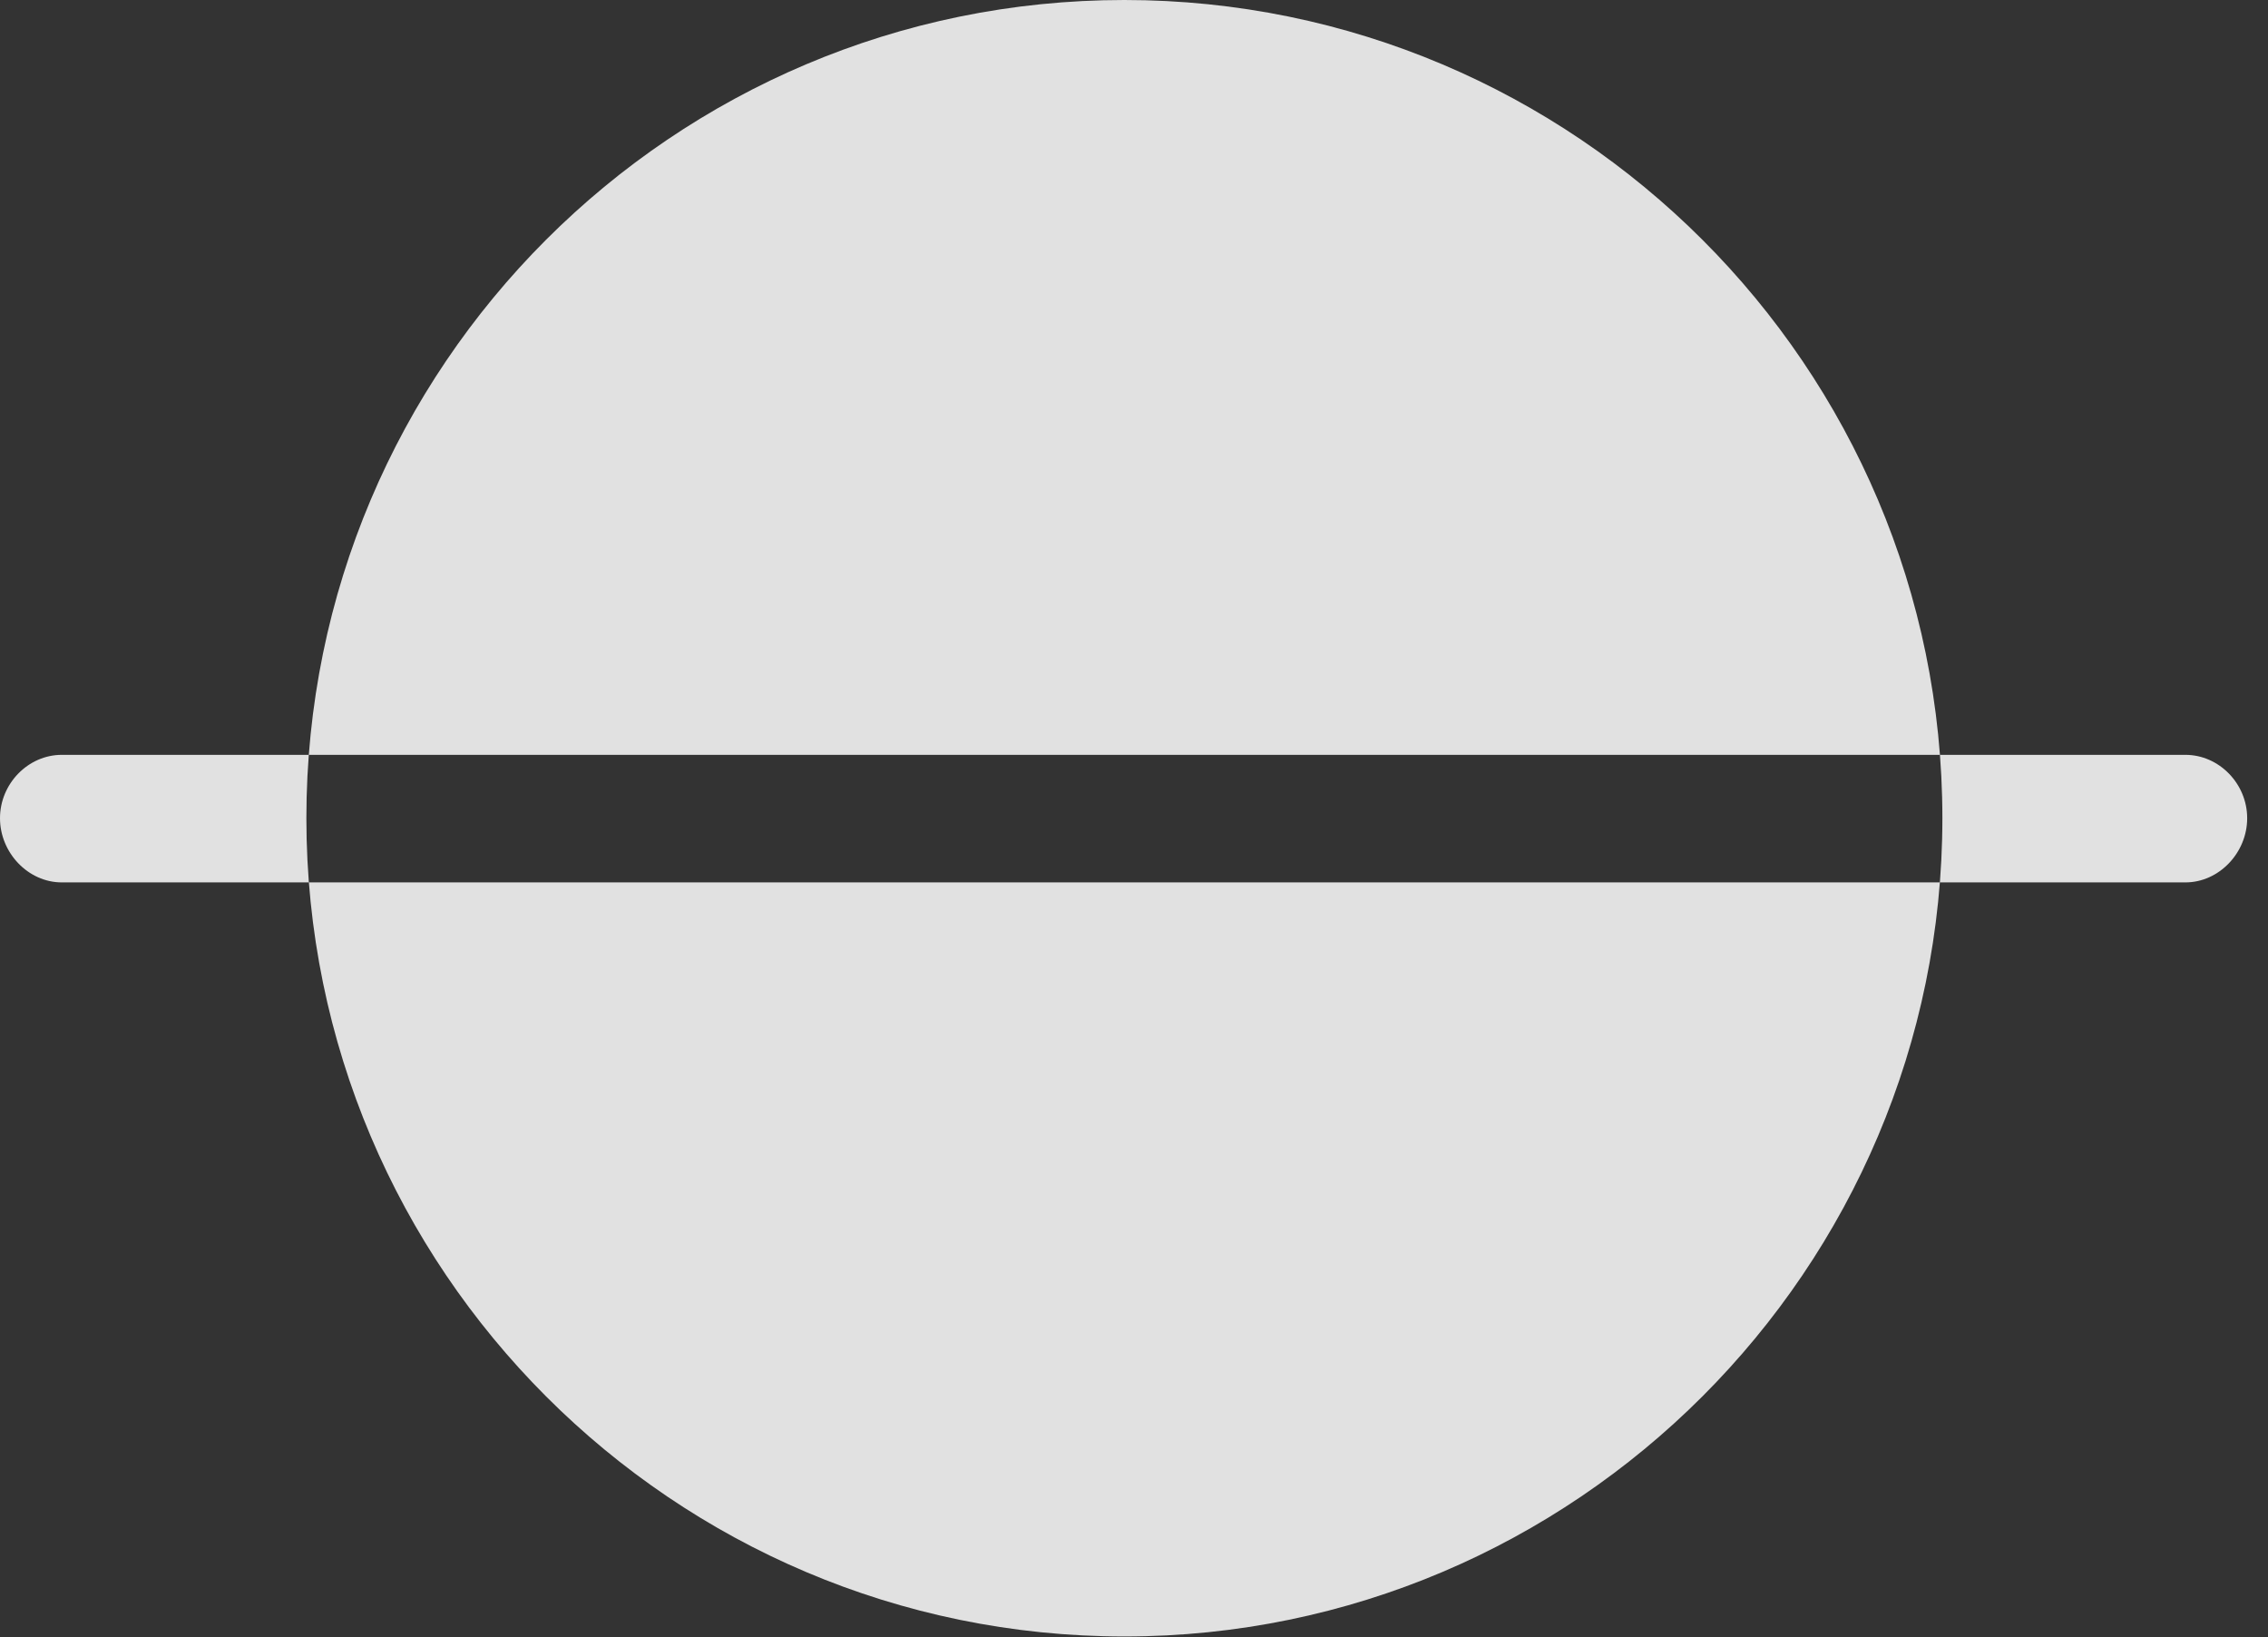 <?xml version="1.0" encoding="UTF-8"?>
<!--Generator: Apple Native CoreSVG 326-->
<!DOCTYPE svg
PUBLIC "-//W3C//DTD SVG 1.1//EN"
       "http://www.w3.org/Graphics/SVG/1.1/DTD/svg11.dtd">
<svg version="1.1" xmlns="http://www.w3.org/2000/svg" xmlns:xlink="http://www.w3.org/1999/xlink" viewBox="0 0 38.664 27.904">
 <rect x="0" y="0" width="38.664" height="27.904" fill="#333333" stroke="none"/>
 <g>
  <rect height="27.904" opacity="0" width="38.664" x="0" y="0"/>
  <path d="M0 13.945C0 13.357 0.479 12.865 1.053 12.865L37.256 12.865C37.83 12.865 38.309 13.357 38.309 13.945C38.309 14.533 37.83 15.039 37.256 15.039L1.053 15.039C0.479 15.039 0 14.533 0 13.945ZM19.168 27.891C26.852 27.891 33.113 21.629 33.113 13.945C33.113 6.248 26.852 0 19.168 0C11.471 0 5.223 6.248 5.223 13.945C5.223 21.629 11.471 27.891 19.168 27.891Z" fill="white" fill-opacity="0.85"/>
 </g>
</svg>
